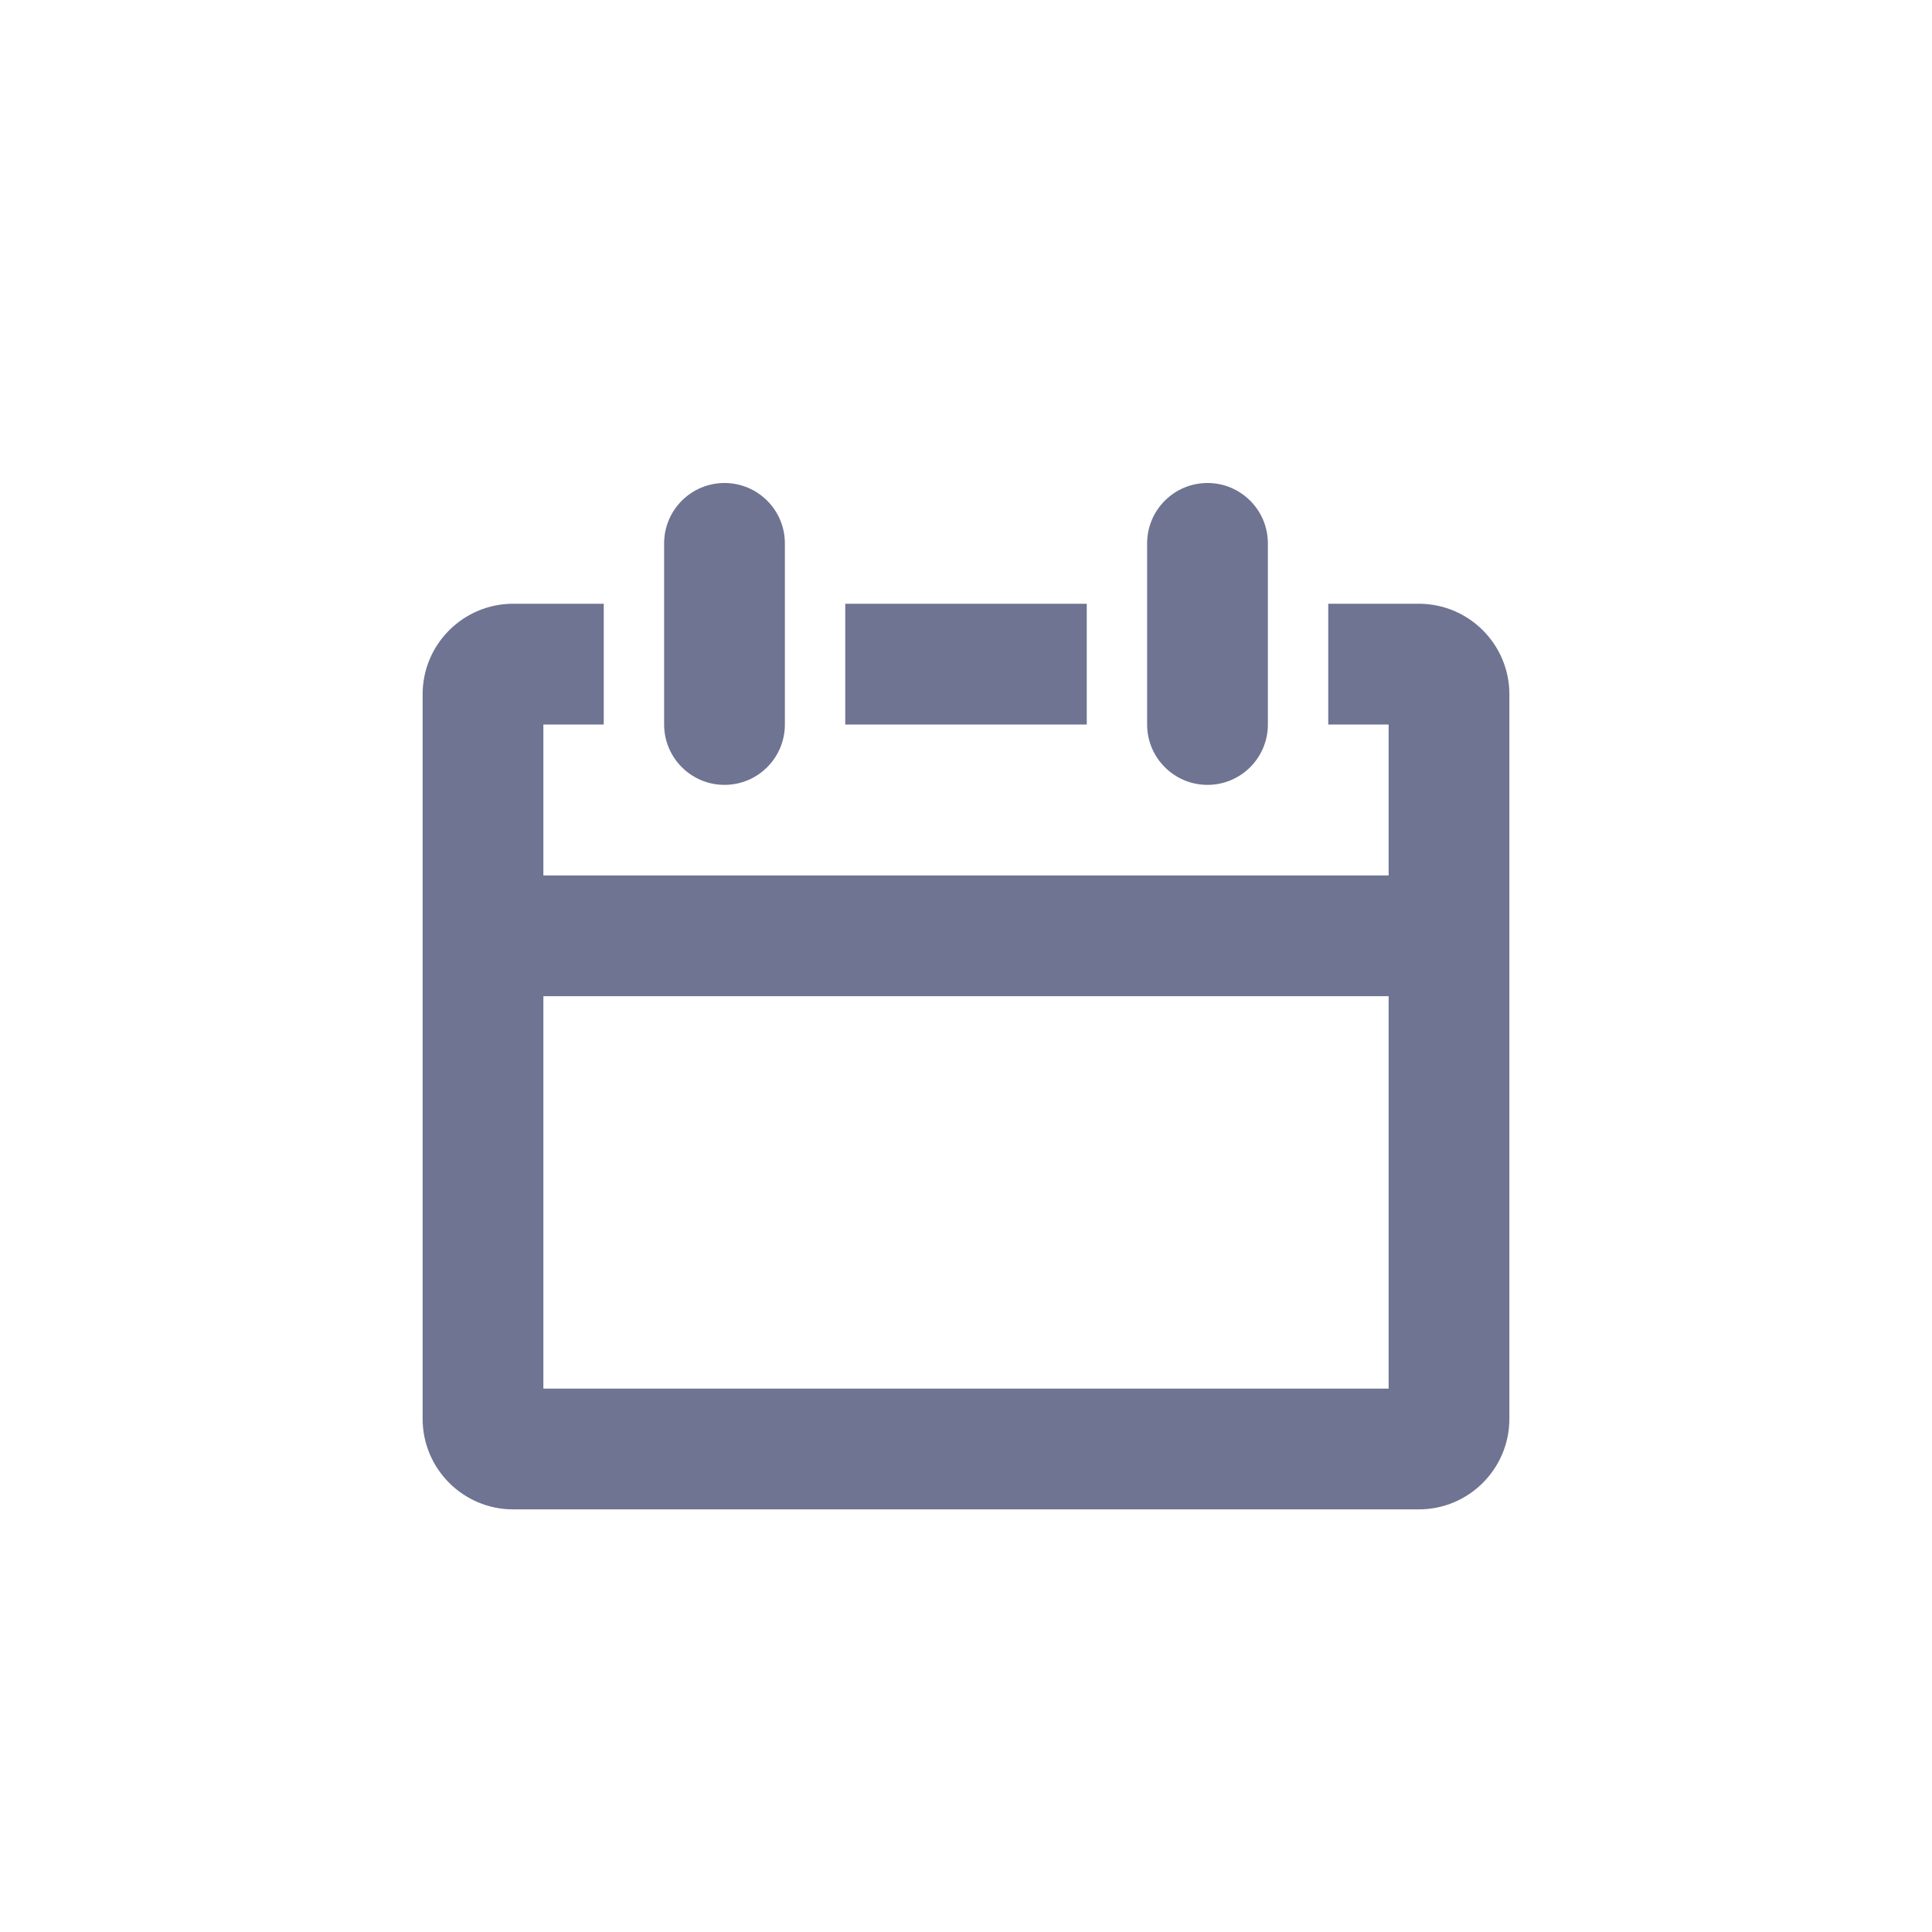 <svg width="32" height="32" viewBox="0 0 32 32" fill="none" xmlns="http://www.w3.org/2000/svg">
<path fill-rule="evenodd" clip-rule="evenodd" d="M12 8C12.552 8 13 8.448 13 9V12C13 12.552 12.552 13 12 13C11.448 13 11 12.552 11 12V9C11 8.448 11.448 8 12 8ZM18 10H14V12H18V10ZM22 12L23 12V14.5H9V12L10 12V10H8.5C7.672 10 7 10.672 7 11.5V15.5V23.5C7 24.328 7.672 25 8.5 25H23.5C24.328 25 25 24.328 25 23.5V15.5V11.5C25 10.672 24.328 10 23.5 10H22V12ZM23 16.5H9V23H23V16.5ZM21 9C21 8.448 20.552 8 20 8C19.448 8 19 8.448 19 9V12C19 12.552 19.448 13 20 13C20.552 13 21 12.552 21 12V9Z" fill="#6E7491"/>
</svg>
